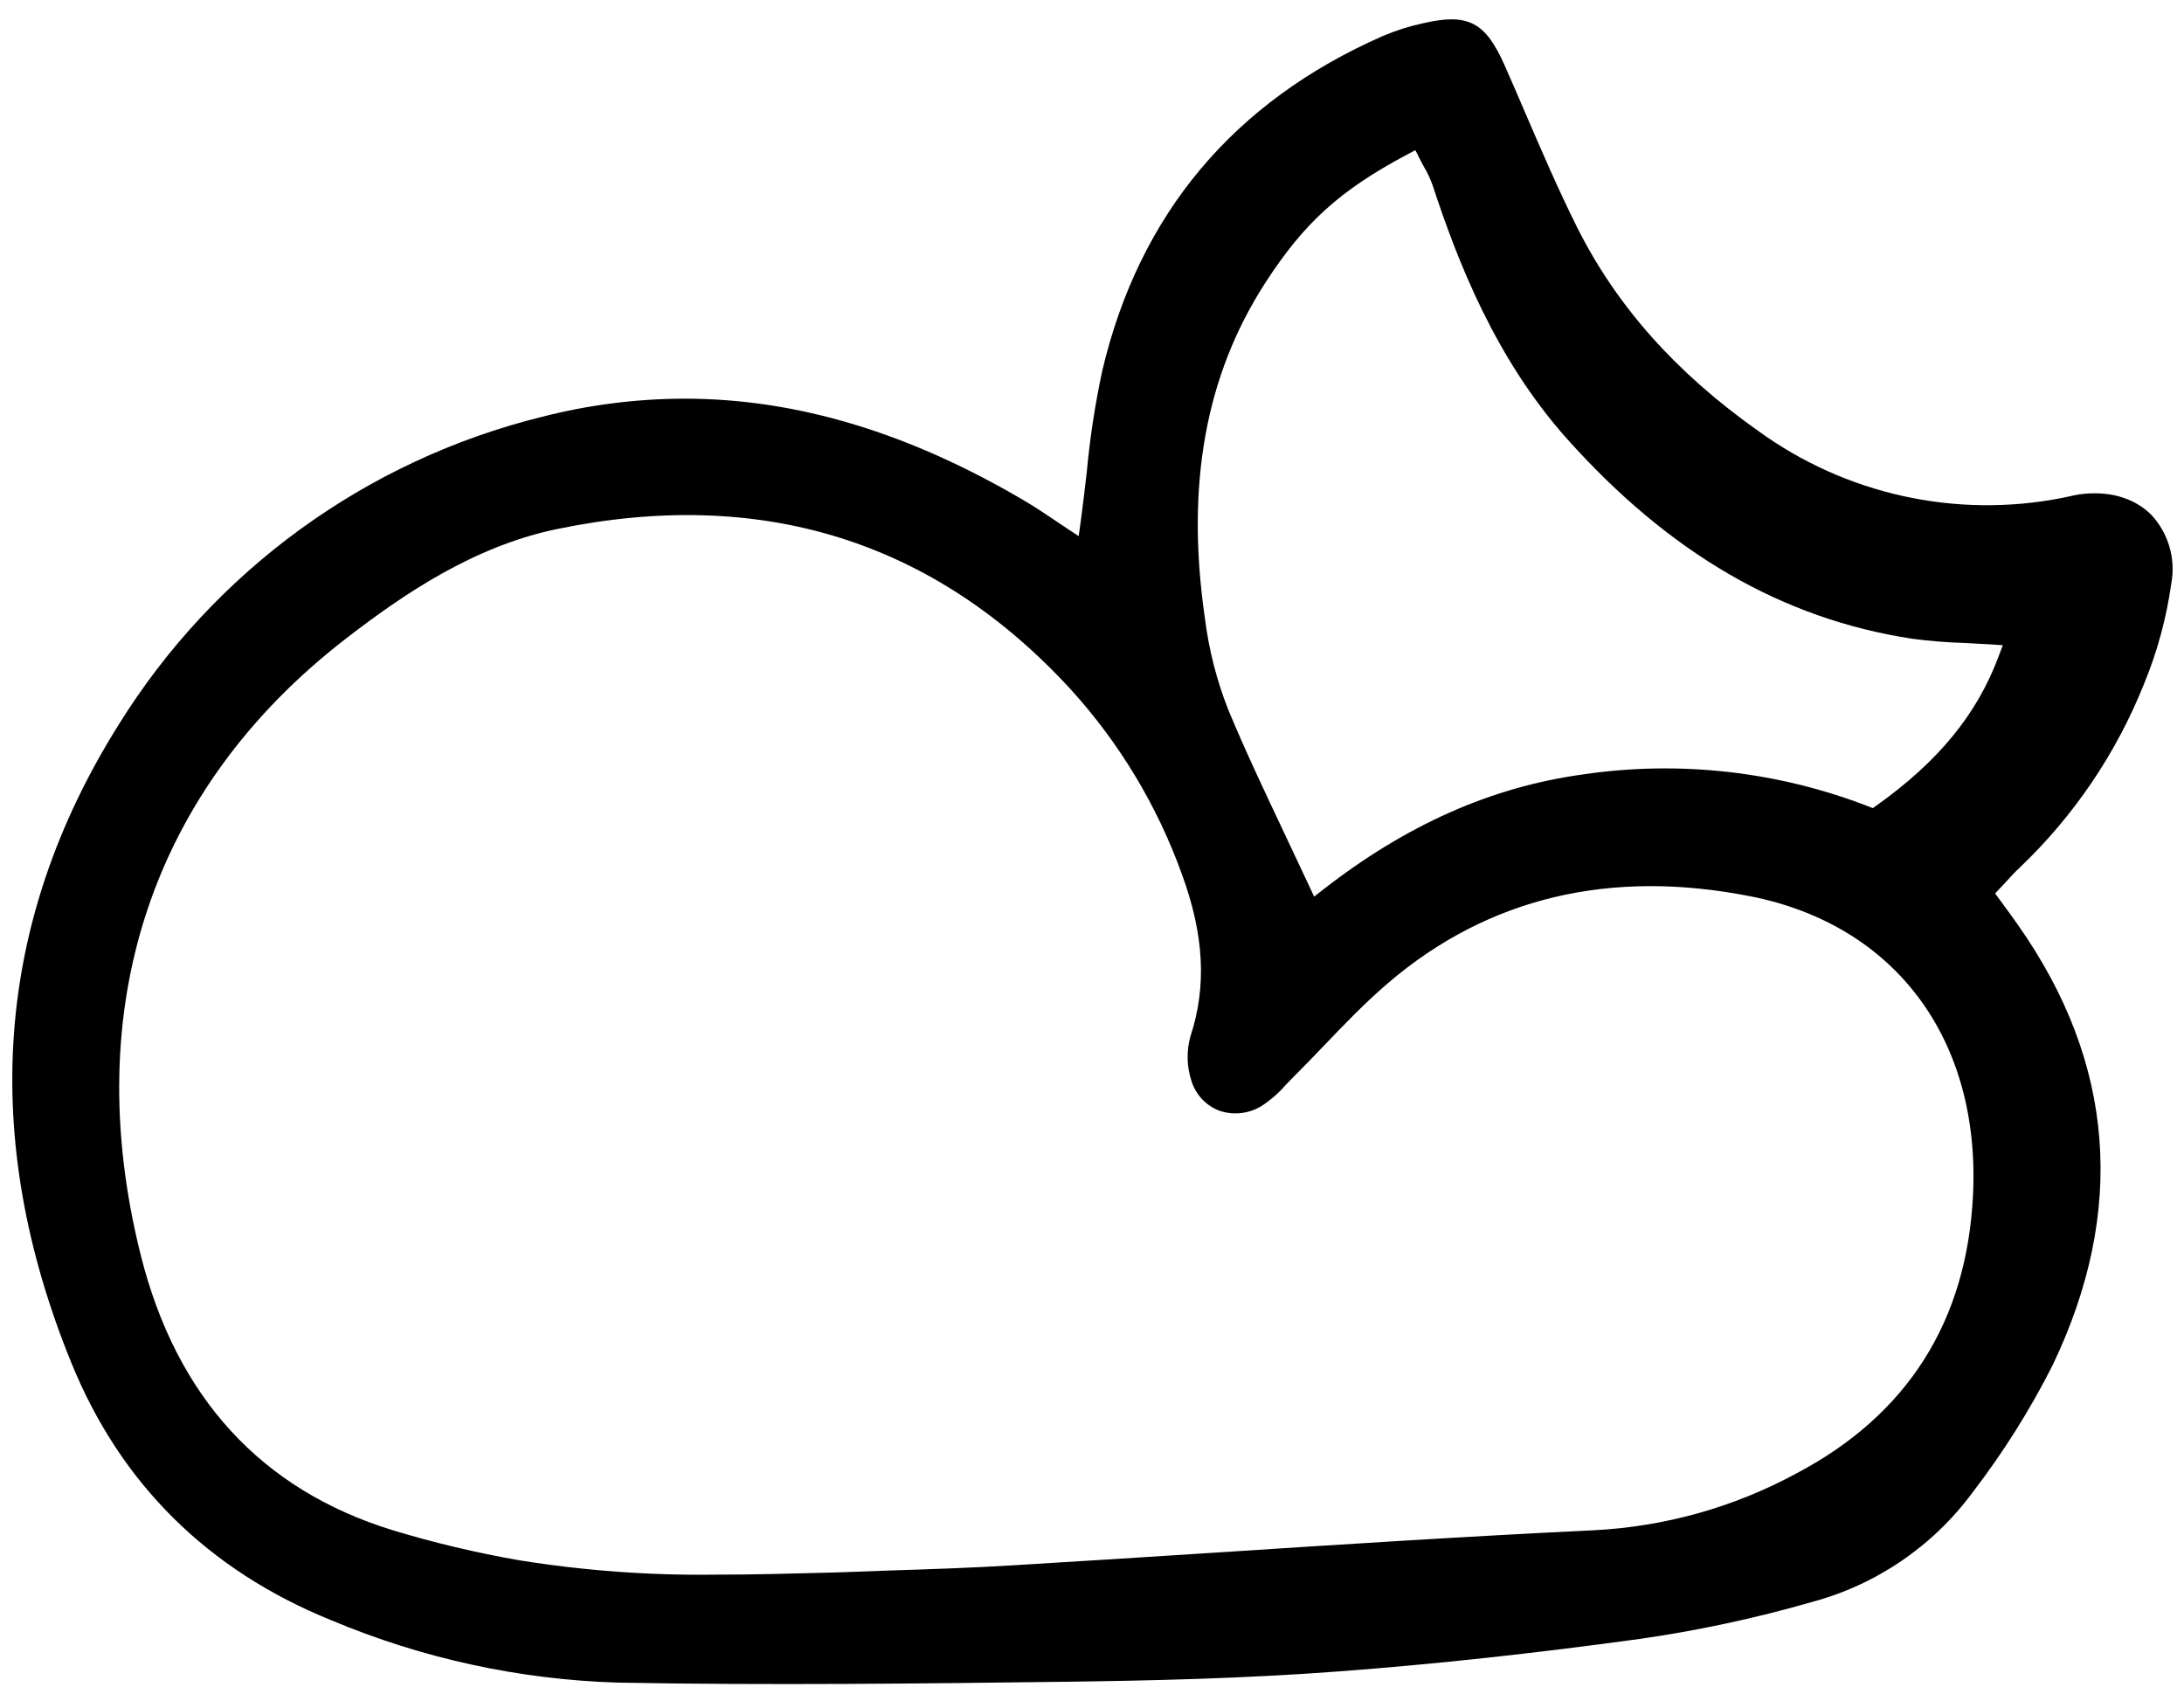 <svg width="165" height="128" viewBox="0 0 165 128" fill="#000000" xmlns="http://www.w3.org/2000/svg">
<g clip-path="url(#clip0)">
<path d="M162.522 38.883C161.2 37.574 159.251 37.034 157.025 37.358C156.796 37.392 156.566 37.446 156.337 37.5C156.135 37.547 155.933 37.588 155.73 37.628C151.773 38.396 147.699 38.343 143.763 37.472C139.827 36.601 136.111 34.93 132.847 32.564C126.609 28.16 122.124 23.112 119.143 17.159C117.74 14.347 116.479 11.42 115.259 8.587C114.734 7.359 114.199 6.125 113.66 4.905C112.216 1.661 110.908 0.98 107.549 1.748C106.496 1.973 105.466 2.298 104.474 2.72C93.191 7.676 86.062 16.188 83.275 28.01C82.735 30.525 82.345 33.071 82.108 35.632C81.966 36.873 81.817 38.147 81.642 39.442L81.494 40.501L80.603 39.914C80.253 39.685 79.916 39.462 79.585 39.233C78.891 38.767 78.23 38.322 77.551 37.92C68.749 32.7 60.218 30.117 51.713 30.117C48.084 30.124 44.471 30.584 40.956 31.486C27.655 34.771 16.166 43.13 8.948 54.775C-0.386 69.653 -1.58 85.879 5.407 102.996C9.123 112.101 15.719 118.629 25.02 122.399C31.889 125.288 39.233 126.887 46.682 127.114C58.233 127.33 70.152 127.179 80.673 127.048C86.75 126.967 93.939 126.812 101.162 126.266C108.365 125.726 115.784 124.923 123.85 123.817C128.246 123.19 132.592 122.26 136.859 121.032C141.756 119.727 146.061 116.788 149.06 112.703C151.352 109.715 153.361 106.52 155.062 103.16C160.66 91.492 159.788 80.296 152.466 69.89C152.176 69.472 151.875 69.054 151.547 68.609L150.73 67.497L151.115 67.085C151.297 66.896 151.465 66.714 151.628 66.539C151.956 66.174 152.268 65.837 152.612 65.52C156.693 61.628 159.888 56.904 161.98 51.667C162.981 49.242 163.672 46.699 164.037 44.1C164.212 43.173 164.166 42.217 163.902 41.311C163.639 40.404 163.167 39.573 162.522 38.883ZM149.061 90.24C148.608 99.797 144.117 106.885 135.707 111.316C130.984 113.873 125.748 115.339 120.384 115.605C110.801 116.065 101.061 116.69 91.647 117.304C86.555 117.628 81.456 117.96 76.364 118.262C73.363 118.444 70.308 118.546 67.354 118.64C65.978 118.688 64.602 118.736 63.226 118.788L62.485 118.808C59.699 118.883 56.88 118.957 54.047 118.957C49.086 119.023 44.129 118.659 39.23 117.872C36.004 117.311 32.815 116.554 29.68 115.605C19.726 112.544 13.319 105.542 10.628 94.799C5.954 76.118 11.457 59.588 26.117 48.257C30.474 44.892 35.775 41.277 42.074 39.969C57.512 36.772 70.569 40.839 80.888 52.075C84.574 56.128 87.428 60.867 89.284 66.022C90.97 70.617 91.18 74.506 89.94 78.283C89.627 79.399 89.655 80.583 90.021 81.683C90.181 82.19 90.454 82.654 90.82 83.041C91.186 83.427 91.635 83.726 92.132 83.913C92.666 84.093 93.233 84.15 93.792 84.082C94.351 84.014 94.888 83.822 95.363 83.52C96.019 83.085 96.614 82.563 97.13 81.968C97.318 81.766 97.507 81.571 97.696 81.382C98.492 80.594 99.268 79.784 100.043 78.975C101.574 77.376 103.166 75.717 104.886 74.249C112.426 67.808 121.652 65.609 132.287 67.72C143.193 69.886 149.62 78.518 149.061 90.24ZM150.99 49.592C149.371 53.949 146.444 57.523 141.784 60.842L141.486 61.051L141.149 60.916C134.283 58.261 126.844 57.431 119.561 58.508C112.669 59.459 106.248 62.306 99.949 67.215L99.281 67.735L98.924 66.966C98.29 65.609 97.662 64.276 97.042 62.966C95.525 59.763 94.095 56.741 92.793 53.612C91.915 51.384 91.322 49.055 91.026 46.679C89.576 36.664 91.067 28.389 95.578 21.388C98.526 16.822 101.237 14.374 106.315 11.67L106.929 11.346L107.239 11.96C107.334 12.162 107.448 12.358 107.549 12.546C107.824 13.004 108.052 13.487 108.231 13.989C110.112 19.723 112.965 27.08 118.381 33.144C126.126 41.807 134.648 46.747 144.437 48.25C145.775 48.428 147.121 48.537 148.471 48.575C149.118 48.608 149.765 48.64 150.413 48.682L151.31 48.743L150.99 49.592Z" />
</g>
<defs>
<clipPath id="clip0">
<rect width="164.084" height="126.673" fill="white" transform="translate(0.329 0.907)"/>
</clipPath>
</defs>
</svg>
